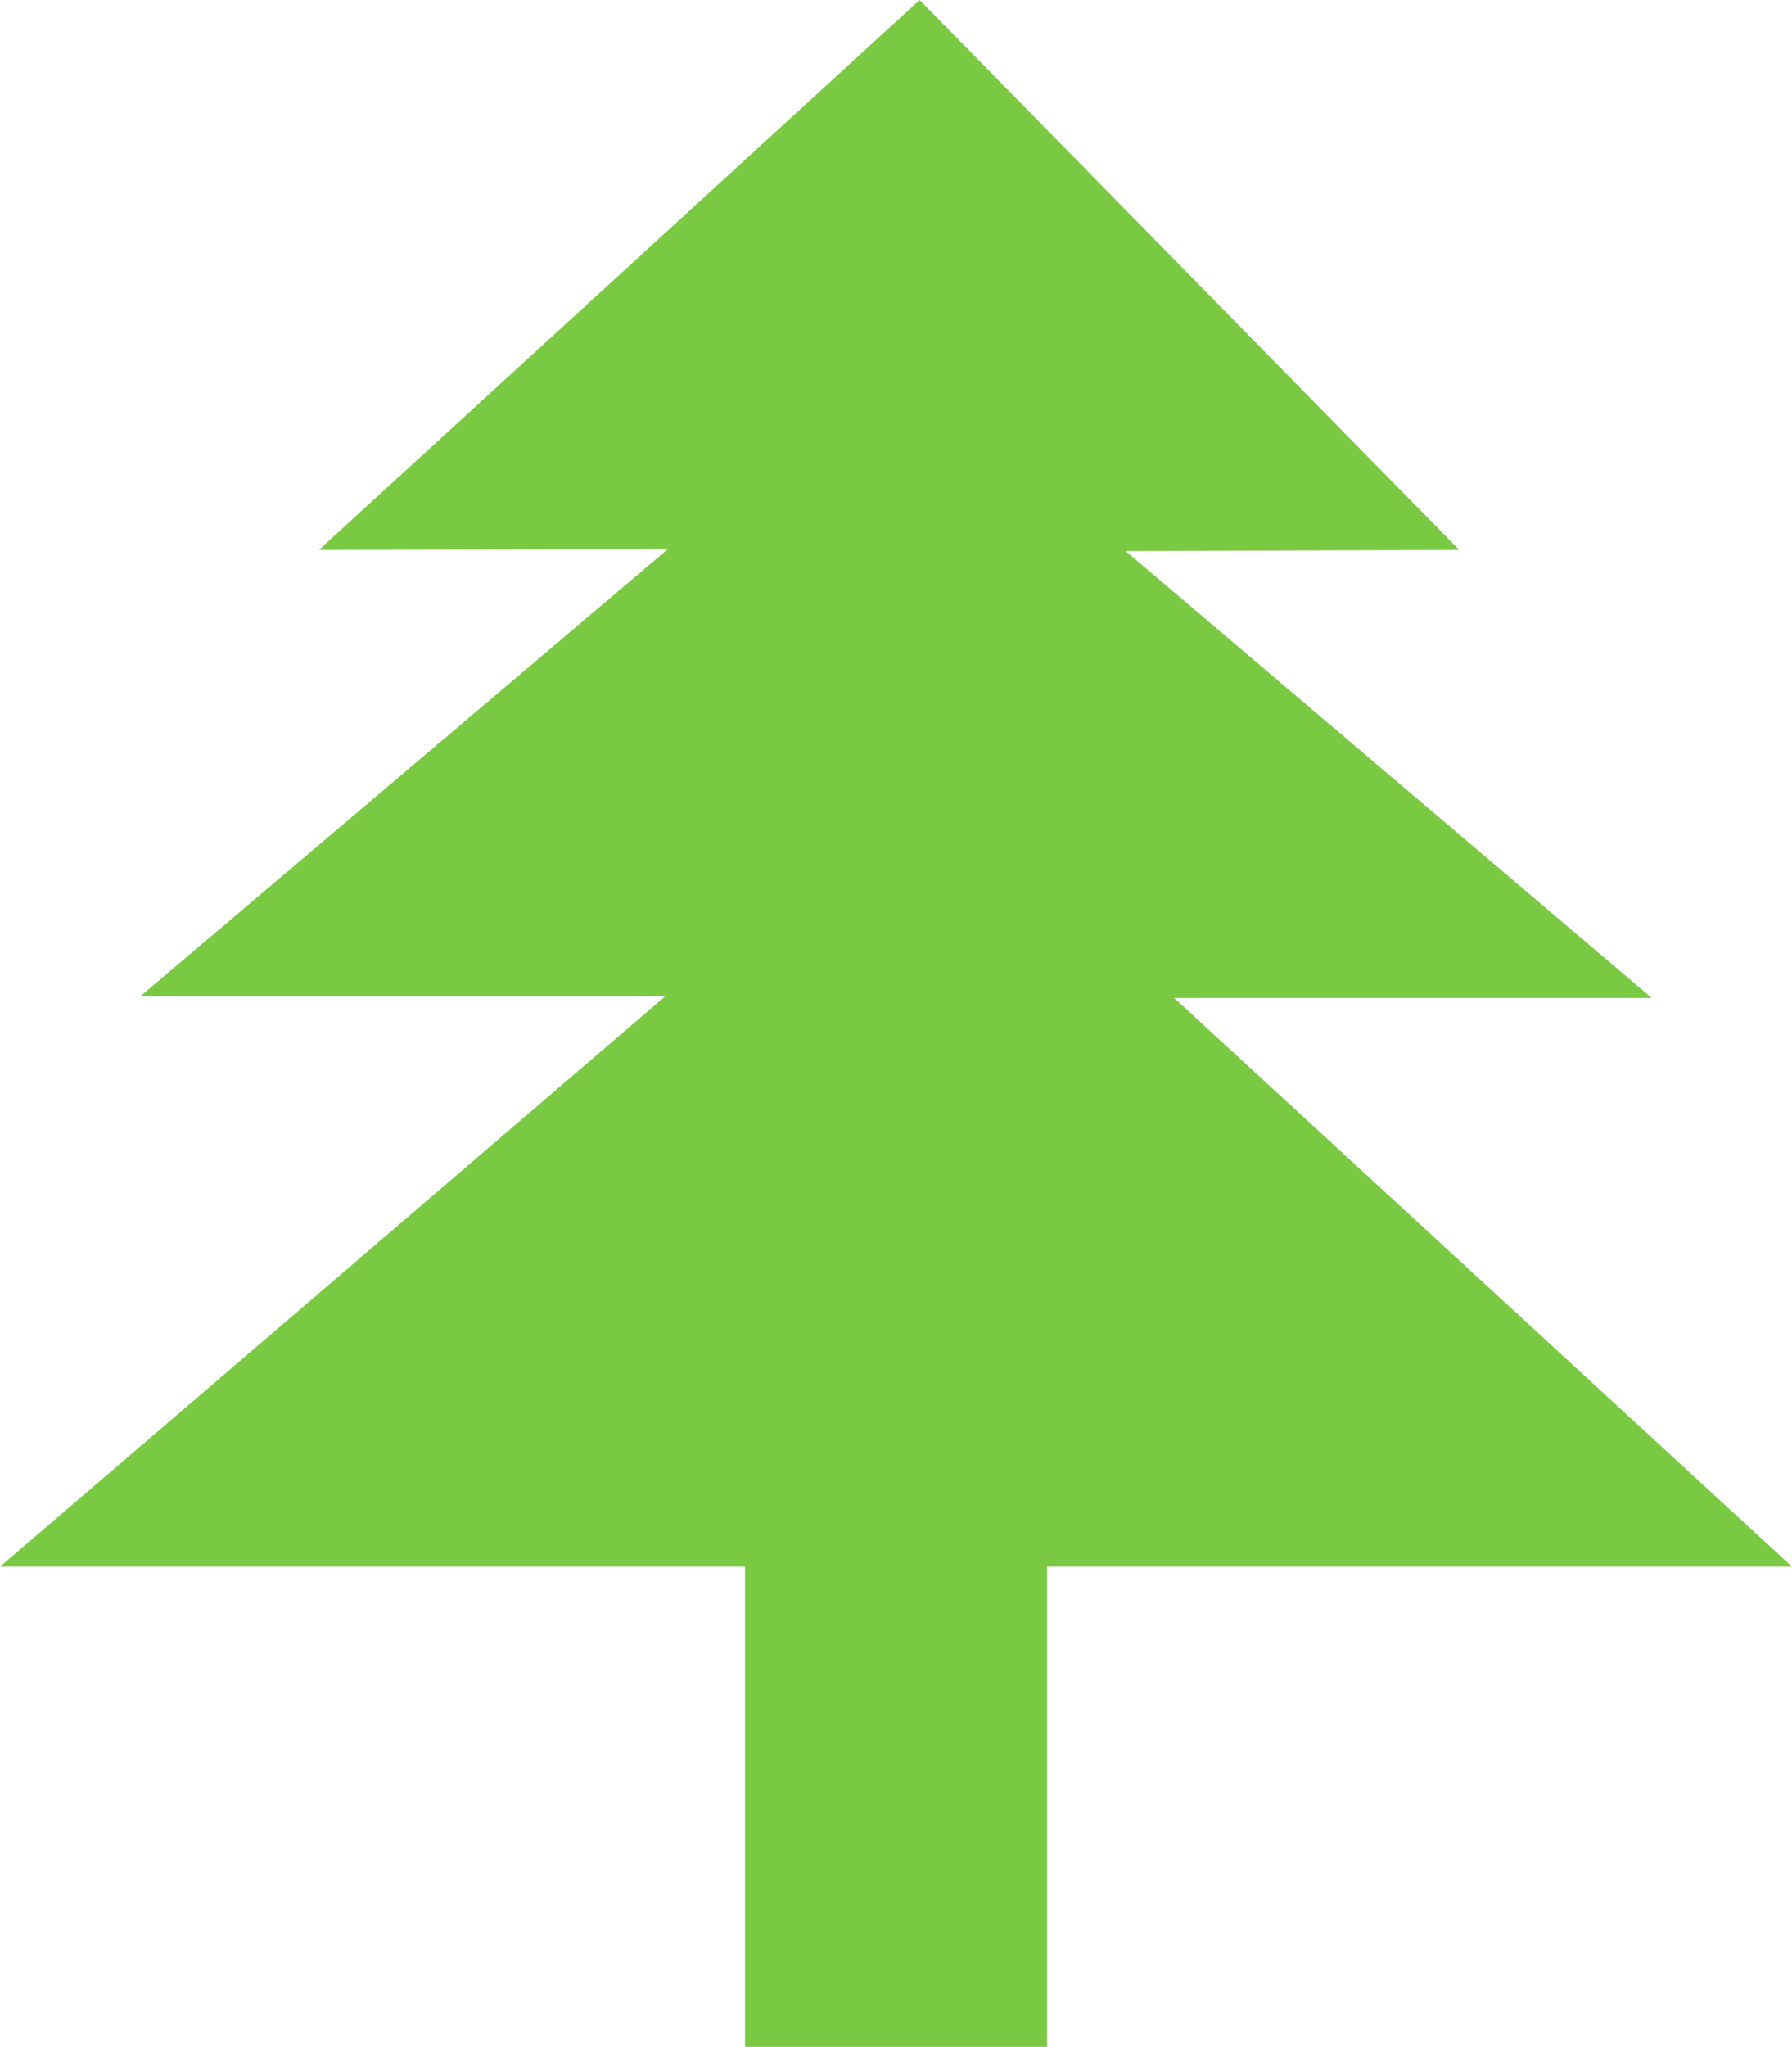 <svg data-name="Layer 2" xmlns="http://www.w3.org/2000/svg" viewBox="0 0 176.02 201">
    <path style="fill:#7ac943" d="M0 153.85h73.18V201h29.67v-47.15h73.17L115.33 98h46.91l-51.67-43.88 32.76-.12-53-54-59 54 34.31-.11-51.87 43.96h51.56L0 153.85z" data-name="Layer 2"/>
</svg>
